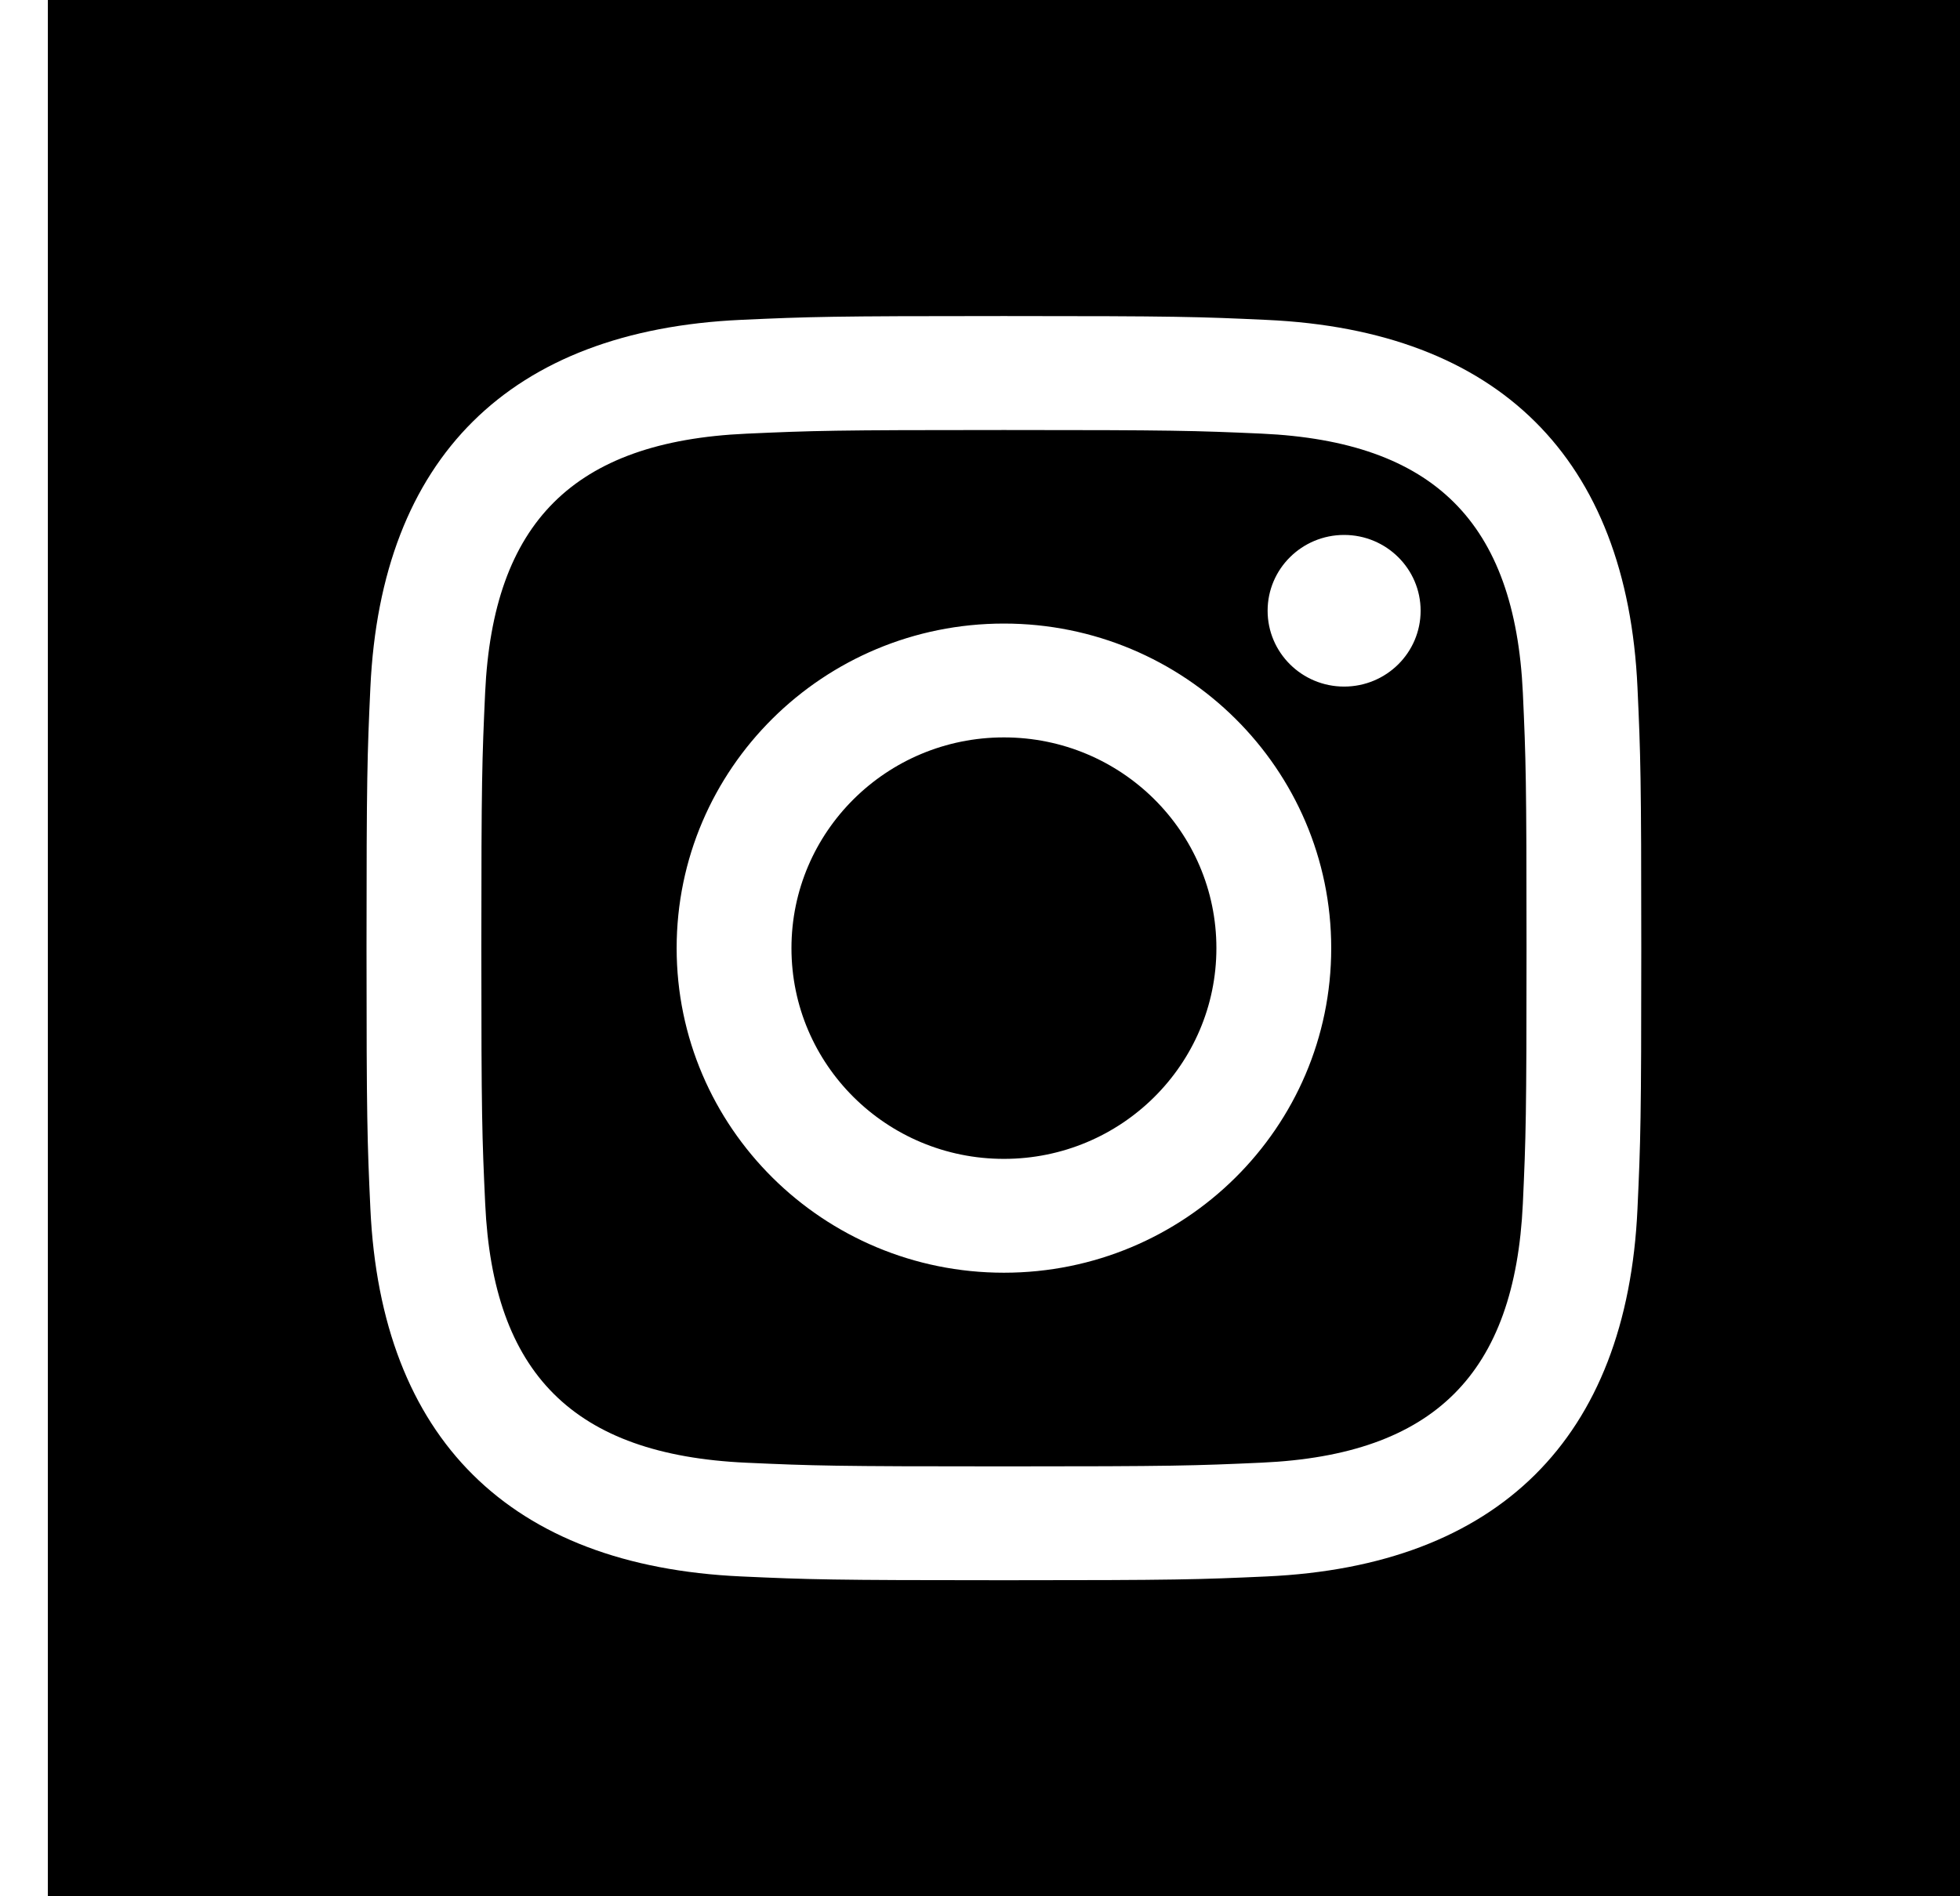 <svg id="SvgjsSvg1023" xmlns="http://www.w3.org/2000/svg" version="1.1" xmlns:xlink="http://www.w3.org/1999/xlink" xmlns:svgjs="http://svgjs.com/svgjs" width="31" height="30"><defs id="SvgjsDefs1024"></defs><path id="SvgjsPath1025" d="M459 594L459 624L428.757 624L428.757 594ZM447.952 600.86C446.89 600.813 446.57 600.803 443.878 600.803C441.187 600.803 440.868 600.813 439.804 600.861C437.07 600.984 435.797 602.27 435.673 604.96C435.625 606.014 435.613 606.33 435.613 609C435.613 611.67 435.625 611.986 435.674 613.043C435.797 615.726 437.066 617.017 439.806 617.141C440.867 617.189 441.187 617.199 443.878 617.199C446.571 617.199 446.89 617.188 447.954 617.14C450.688 617.017 451.96 615.729 452.086 613.041C452.134 611.986 452.144 611.67 452.144 609C452.144 606.33 452.134 606.014 452.086 604.96C451.96 602.27 450.684 600.984 447.952 600.86ZM443.878 614.135C441.02 614.135 438.702 611.836 438.702 609C438.702 606.164 441.019 603.865 443.878 603.865C446.736 603.865 449.055 606.164 449.055 609C449.055 611.836 446.738 614.135 443.878 614.135ZM443.878 605.666C442.022 605.666 440.518 607.159 440.518 609C440.518 610.843 442.022 612.334 443.878 612.334C445.735 612.334 447.239 610.841 447.239 609C447.239 607.159 445.735 605.666 443.878 605.666ZM449.259 604.862C448.591 604.862 448.049 604.325 448.049 603.662C448.049 603 448.591 602.463 449.259 602.463C449.927 602.463 450.469 603 450.469 603.662C450.469 604.325 449.928 604.862 449.259 604.862ZM453.959 609C453.959 606.285 453.948 605.944 453.899 604.878C453.734 601.25 451.7 599.228 448.036 599.061C446.959 599.011 446.617 599 443.878 599C441.14 599 440.799 599.011 439.723 599.06C436.061 599.226 434.027 601.241 433.858 604.876C433.809 605.944 433.797 606.285 433.797 609C433.797 611.716 433.809 612.056 433.858 613.122C434.027 616.755 436.058 618.774 439.723 618.94C440.799 618.989 441.14 619 443.878 619C446.617 619 446.959 618.989 448.036 618.94C451.692 618.774 453.734 616.759 453.899 613.122C453.948 612.056 453.959 611.716 453.959 609Z " transform="matrix(1,0,0,1,-428,-594)"></path></svg>